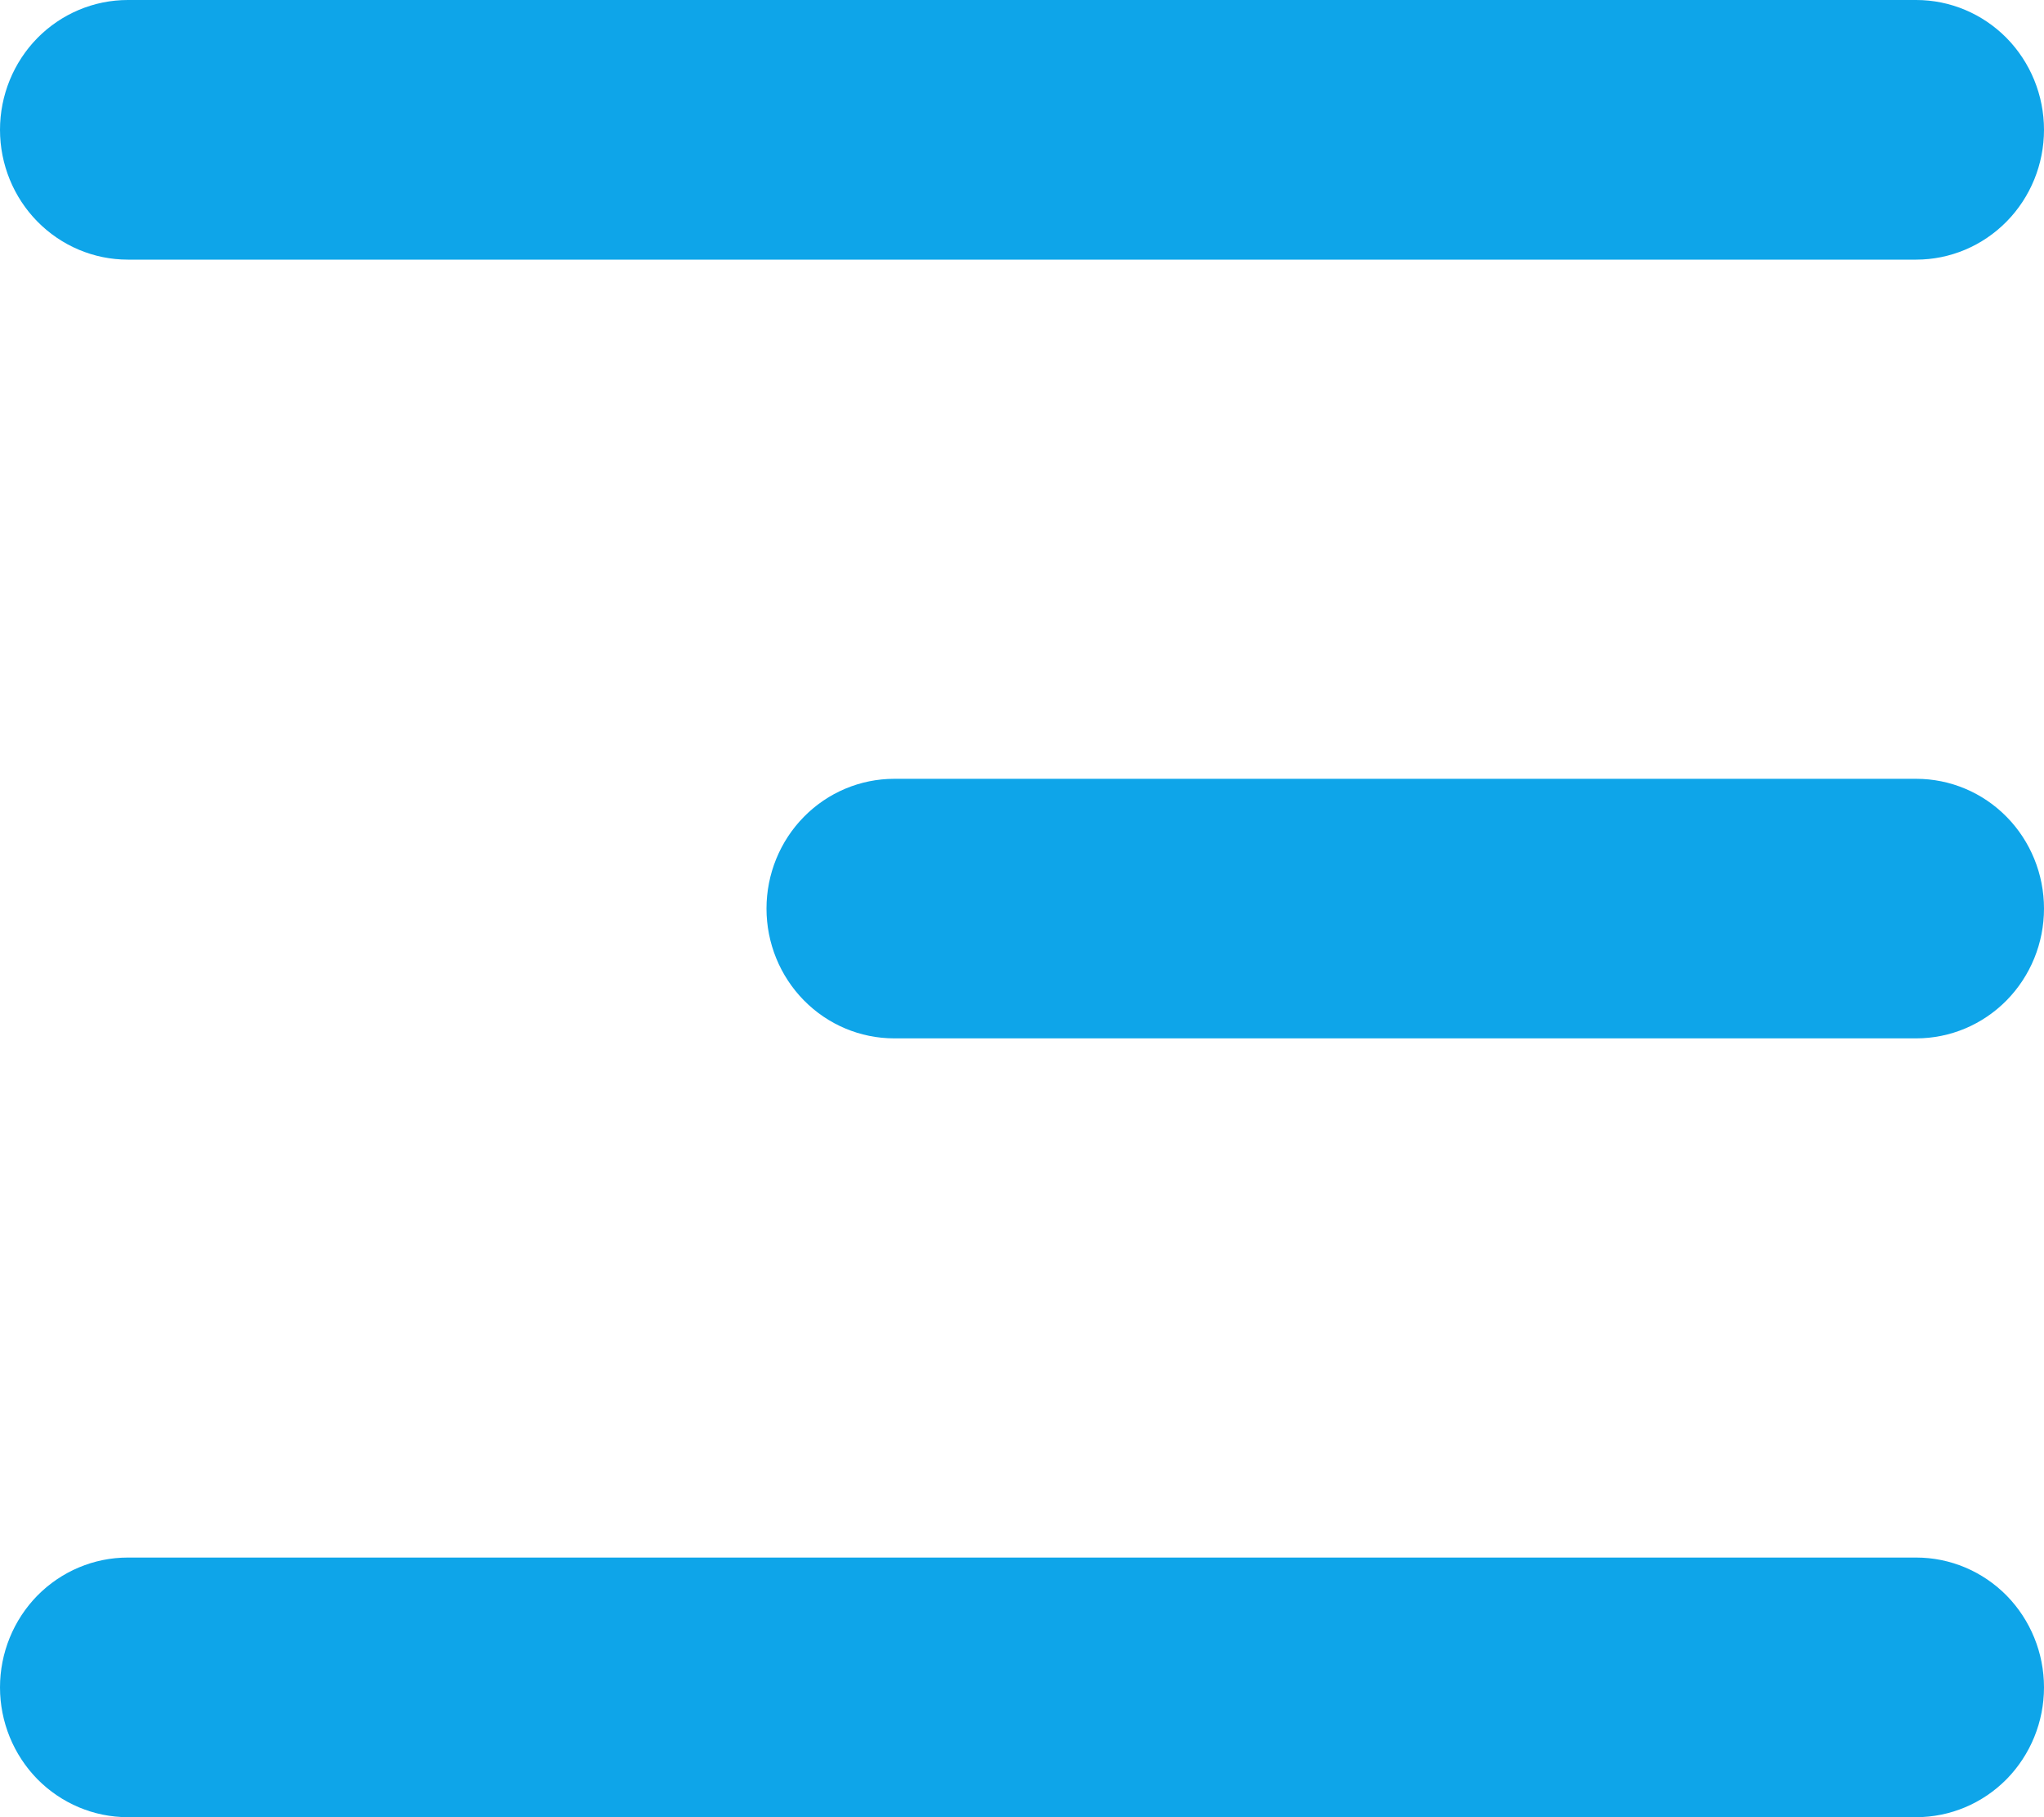 <svg width="27" height="24" viewBox="0 0 27 24" fill="none" xmlns="http://www.w3.org/2000/svg">
<path d="M0 1.714C0 1.26 0.178 0.824 0.494 0.502C0.811 0.181 1.24 0 1.688 0H25.312C25.76 0 26.189 0.181 26.506 0.502C26.822 0.824 27 1.26 27 1.714C27 2.169 26.822 2.605 26.506 2.926C26.189 3.248 25.76 3.429 25.312 3.429H1.688C1.24 3.429 0.811 3.248 0.494 2.926C0.178 2.605 0 2.169 0 1.714ZM0 22.286C0 21.831 0.178 21.395 0.494 21.073C0.811 20.752 1.24 20.571 1.688 20.571H25.312C25.76 20.571 26.189 20.752 26.506 21.073C26.822 21.395 27 21.831 27 22.286C27 22.74 26.822 23.176 26.506 23.498C26.189 23.819 25.76 24 25.312 24H1.688C1.24 24 0.811 23.819 0.494 23.498C0.178 23.176 0 22.74 0 22.286ZM11.812 10.286C11.365 10.286 10.936 10.466 10.619 10.788C10.303 11.109 10.125 11.545 10.125 12C10.125 12.455 10.303 12.891 10.619 13.212C10.936 13.534 11.365 13.714 11.812 13.714H25.312C25.76 13.714 26.189 13.534 26.506 13.212C26.822 12.891 27 12.455 27 12C27 11.545 26.822 11.109 26.506 10.788C26.189 10.466 25.76 10.286 25.312 10.286H11.812Z" fill="#0ea5e9"/>
</svg>
